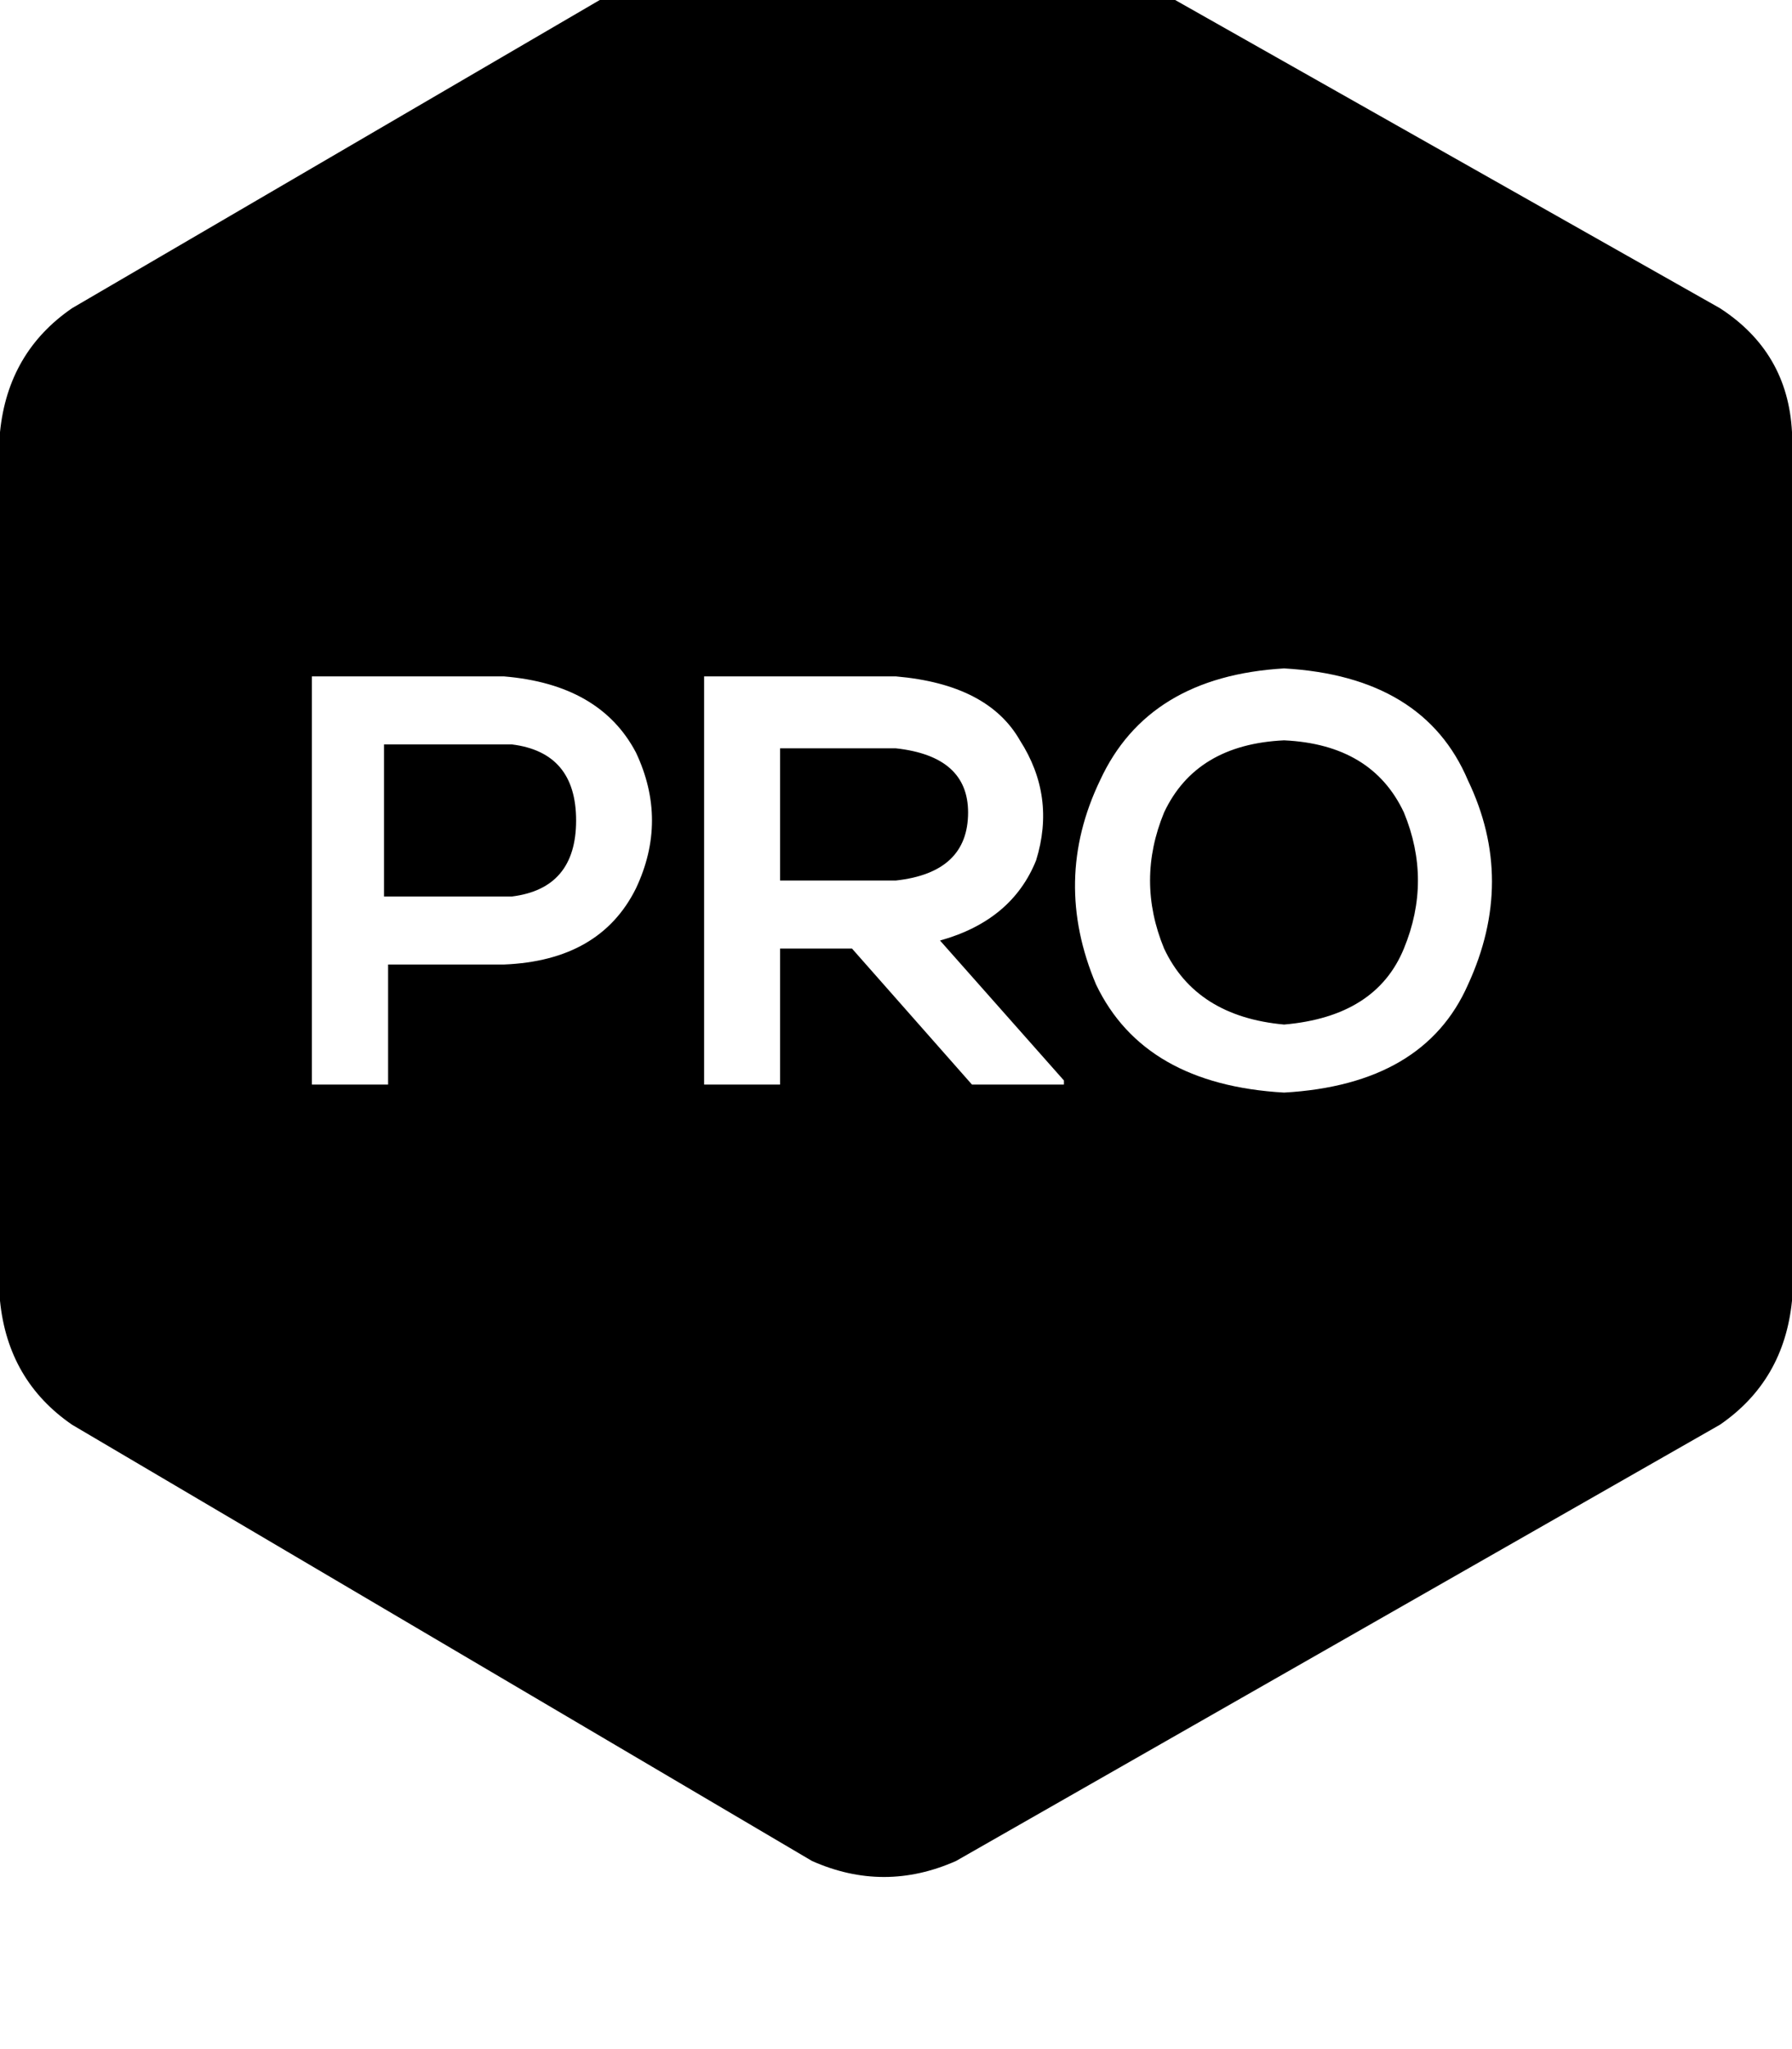 <svg height="1000" width="875" xmlns="http://www.w3.org/2000/svg"><path d="M396.5 -60.5q35.1 -15.7 70.3 0l373 210.9q33.2 21.5 35.2 60.5v423.9q-3.9 39 -35.2 60.5l-373 212.9q-35.2 15.6 -70.3 0L35.2 695.3Q3.9 673.8 0 634.8V210.9q3.9 -39 35.2 -60.5zM244.1 330.1h-91.8v199.2h37.2v-58.6h56.6q46.9 -1.9 64.4 -37.1 15.7 -33.2 0 -66.4Q293 334 246.1 330.1h-2zm275.4 197.2L459 459l60.5 68.3L459 459q35.1 -9.8 46.9 -39.1 9.7 -31.2 -7.9 -58.6Q482.4 334 437.5 330.1H343.8v199.2h37.1v-66.4H416l58.6 66.4h44.9v-2zm-82 -162.1q35.2 3.9 35.2 31.3 0 29.3 -35.2 33.2h-56.6v-64.5h56.6zM250 363.3q31.3 3.9 31.3 37.1T250 437.5h-62.5v-74.2H250zm377 -37.1q-66.5 3.9 -89.9 54.7 -23.4 48.8 -1.9 99.6 23.4 48.8 91.8 52.7 68.3 -3.9 89.8 -52.7 23.4 -50.8 0 -99.6Q695.3 330.1 627 326.2zm0 35.1q42.9 2 58.5 35.2 13.7 33.2 0 66.4Q671.9 496.1 627 500q-43 -3.9 -58.6 -37.1 -13.7 -33.2 0 -66.4Q584 363.3 627 361.3z"/></svg>